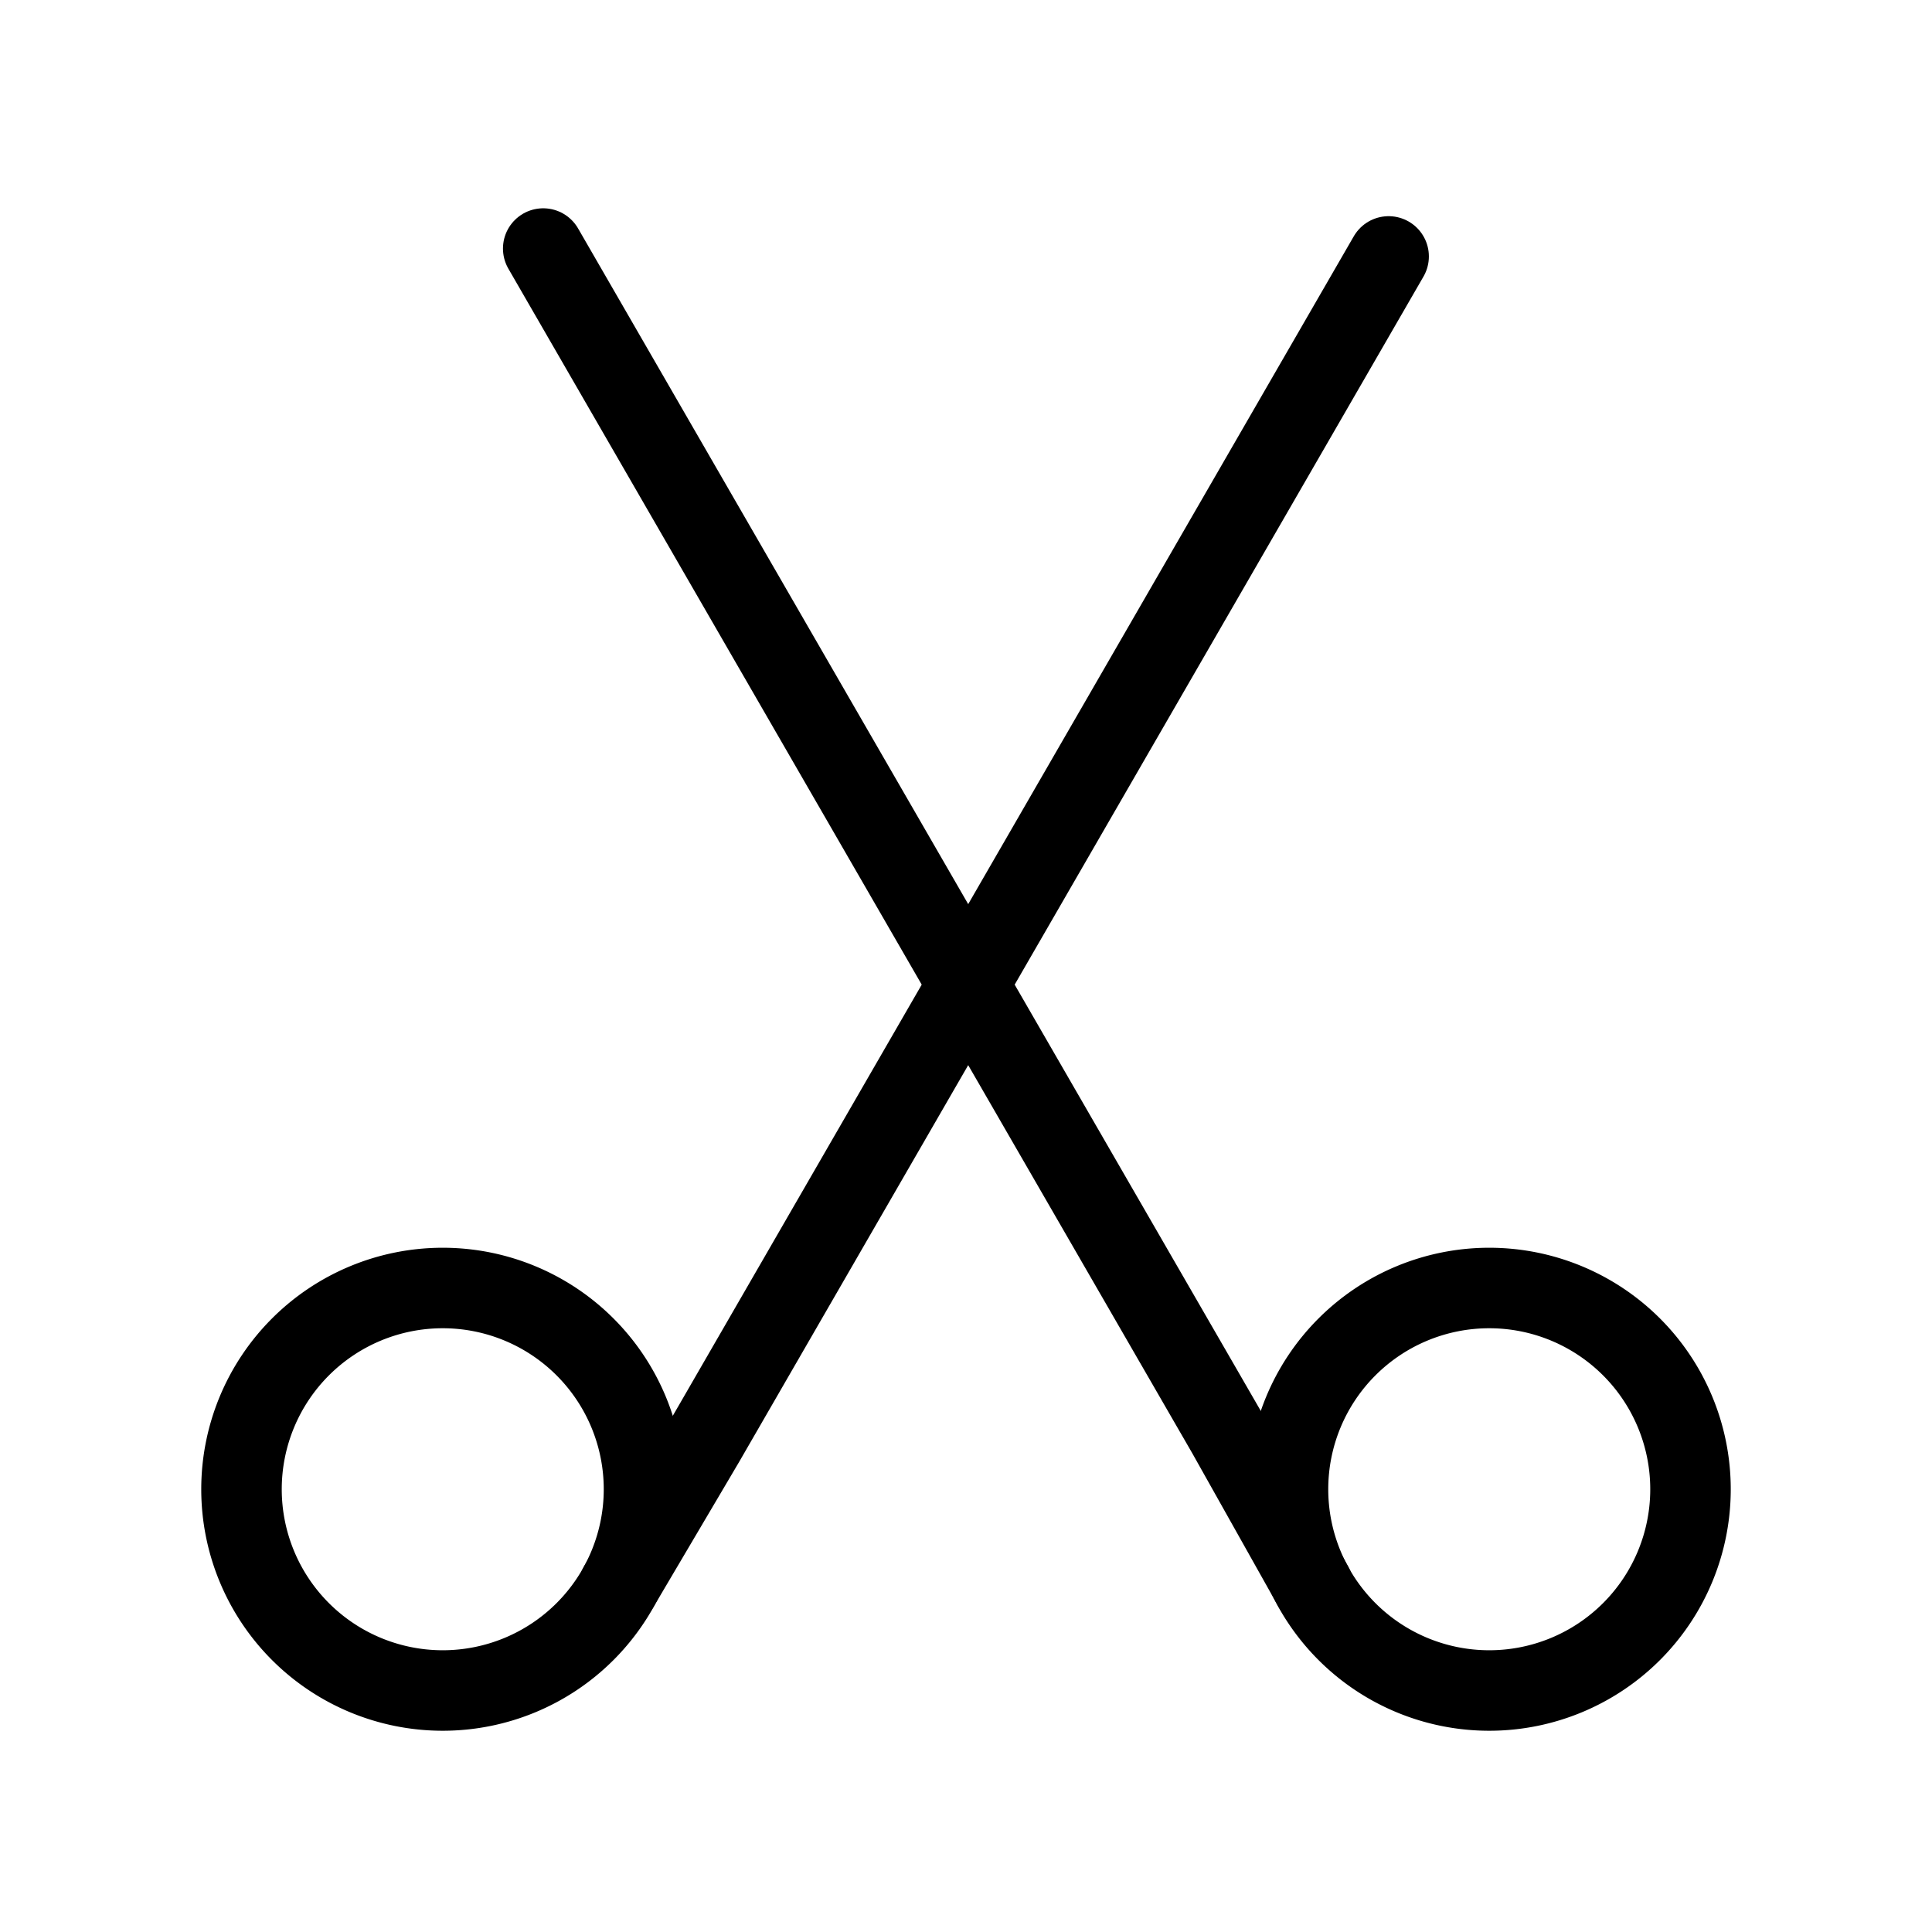 <svg fill-opacity="1" stroke-opacity="1" xmlns="http://www.w3.org/2000/svg" width="48" height="48" fill="none" viewBox="0 0 48 48"><path stroke="#000" stroke-linejoin="round" stroke-width="2" d="M11 42a5 5 0 1 0 0-10 5 5 0 0 0 0 10ZM37 42a5 5 0 1 0 0-10 5 5 0 0 0 0 10Z"/><path stroke="#000" stroke-linecap="round" stroke-width="2" d="m15.377 39.413 2.123-3.597 17-29.445"/><path stroke="#000" stroke-linecap="round" stroke-width="2" d="m13.496 6.175 17 29.445 2.13 3.793"/></svg>